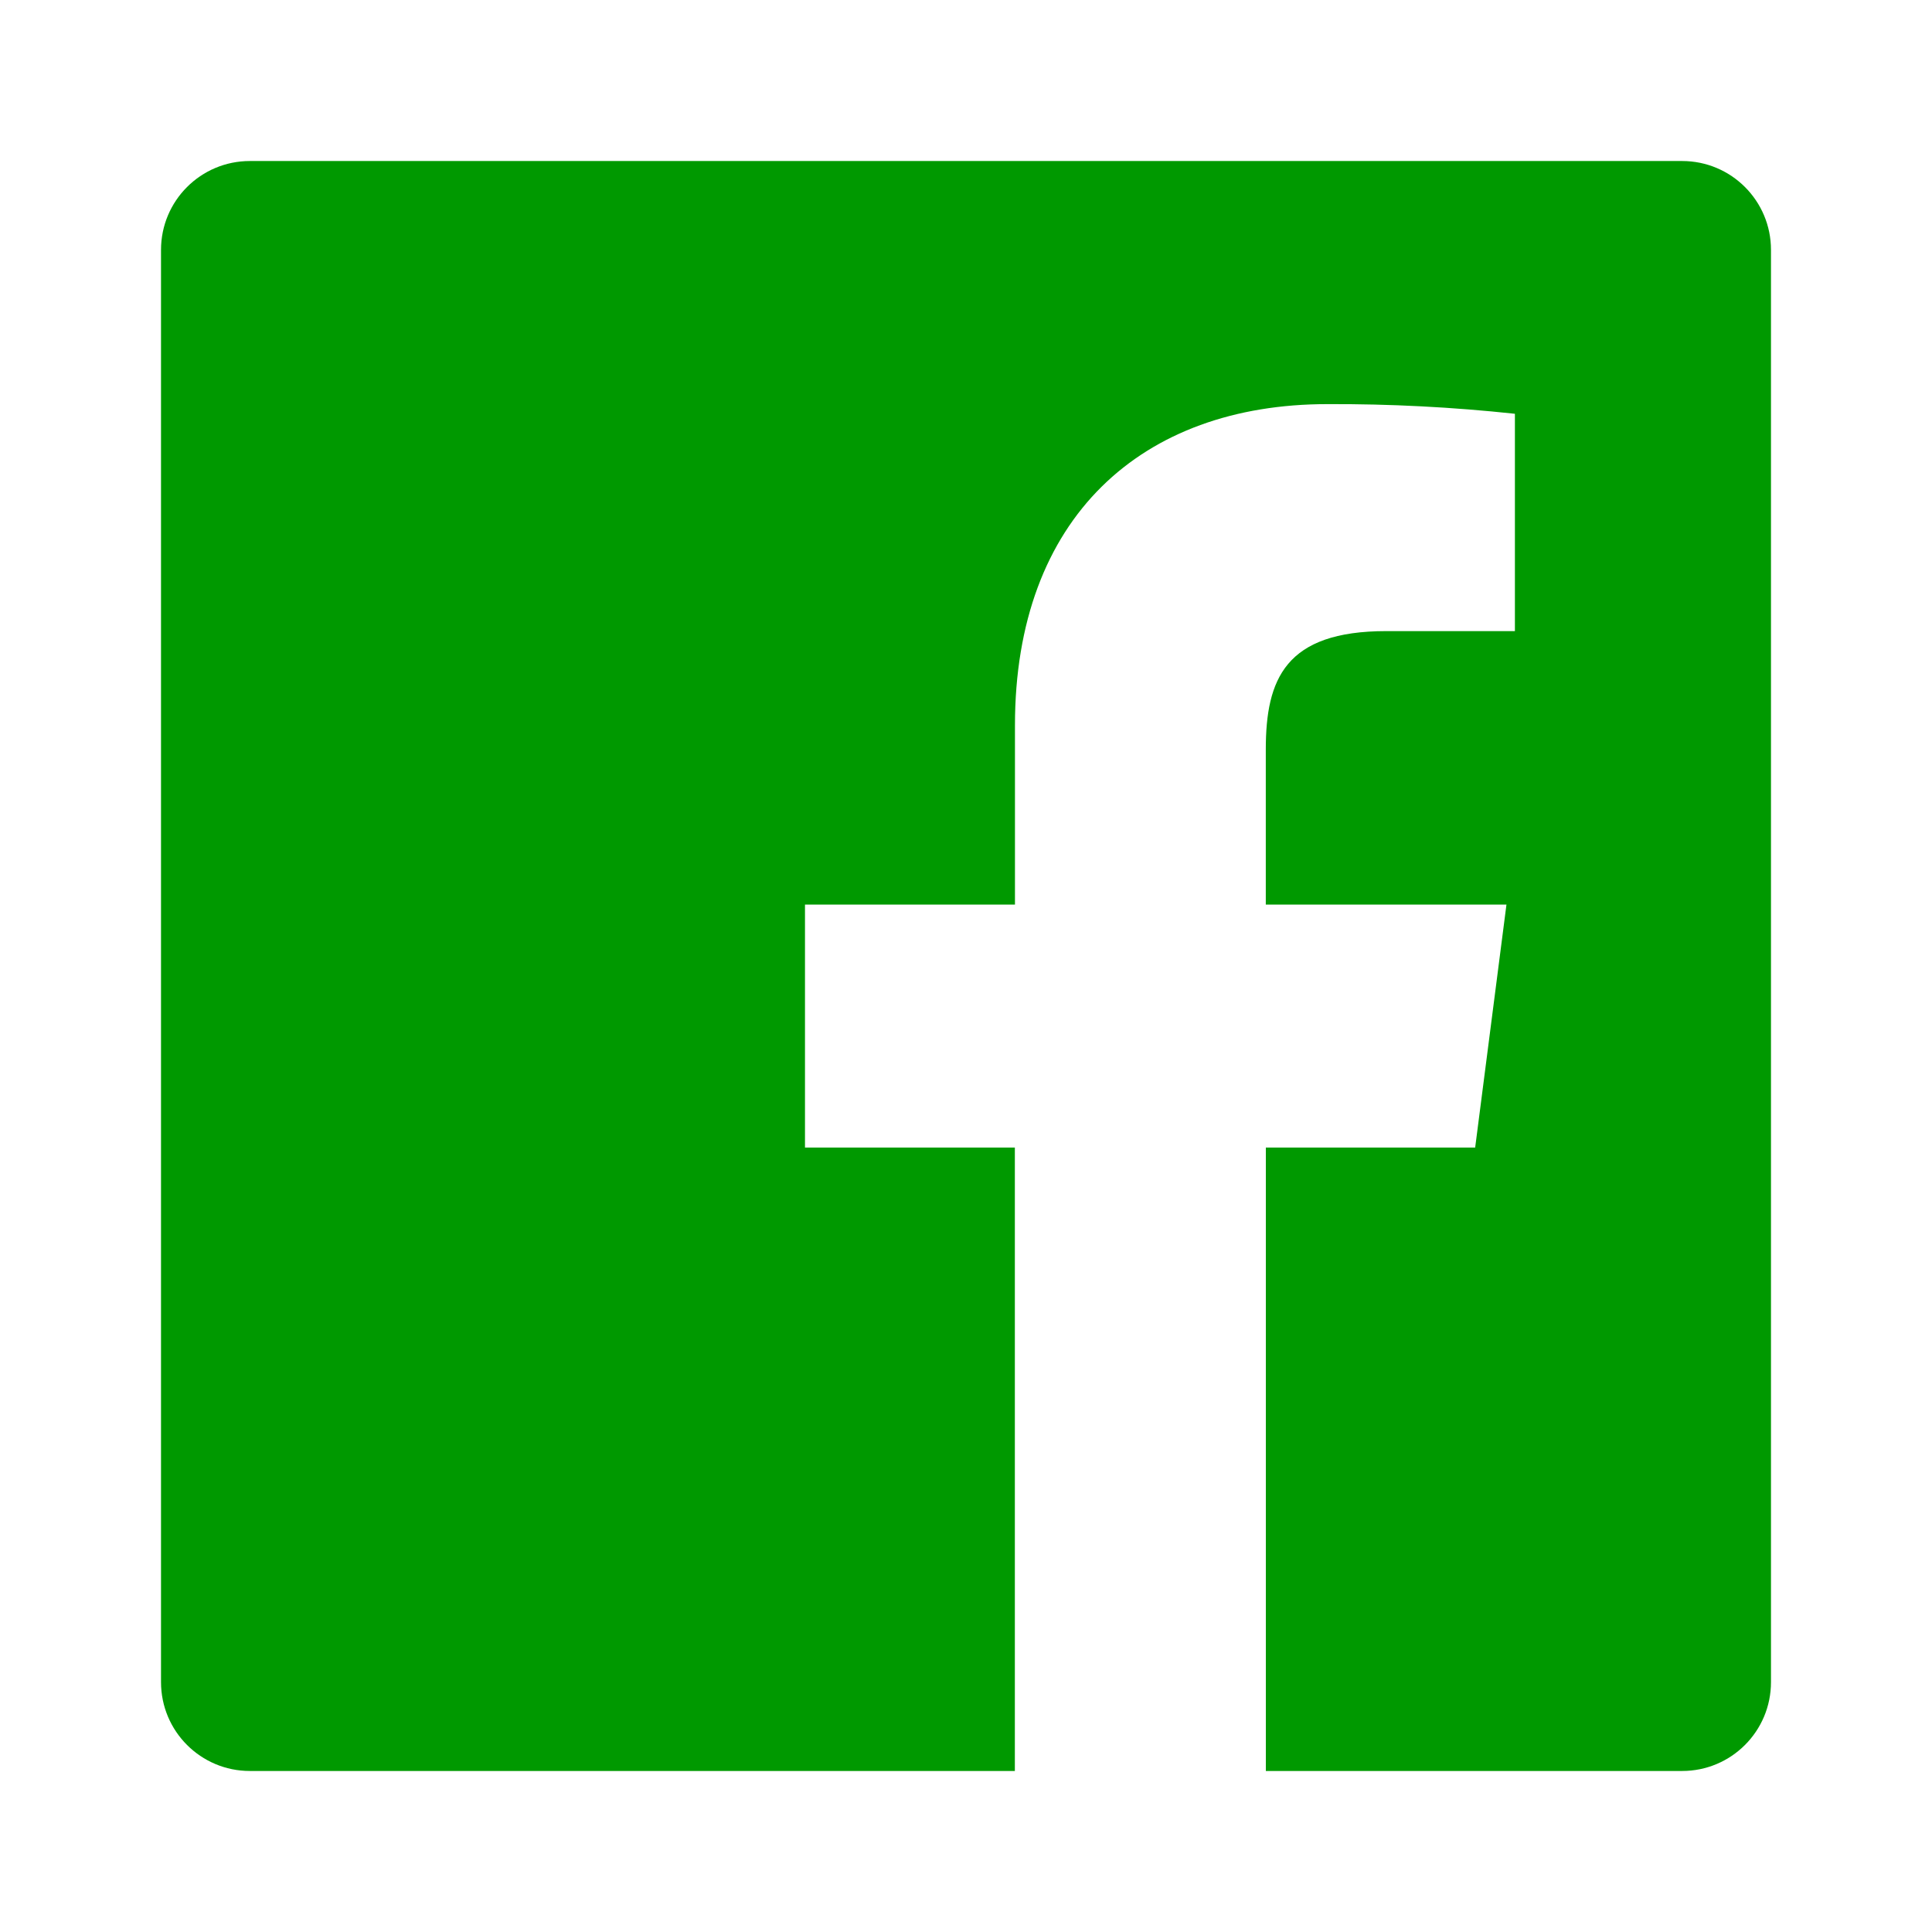 <svg width="35" height="35" viewBox="0 0 35 35" fill="none" xmlns="http://www.w3.org/2000/svg">
<path fill-rule="evenodd" clip-rule="evenodd" d="M22.932 32.083V20.789H26.724L27.291 16.387H22.931V13.577C22.931 12.303 23.285 11.433 25.114 11.433H27.444V7.496C26.316 7.375 25.181 7.316 24.046 7.321C20.686 7.321 18.387 9.373 18.387 13.14V16.387H14.583V20.789H18.385V32.083H4.527C3.637 32.083 2.917 31.363 2.917 30.473V4.527C2.917 3.637 3.637 2.917 4.527 2.917H30.473C31.363 2.917 32.083 3.637 32.083 4.527V30.473C32.083 31.363 31.363 32.083 30.473 32.083H22.932Z" fill="#009900"/>
</svg>
